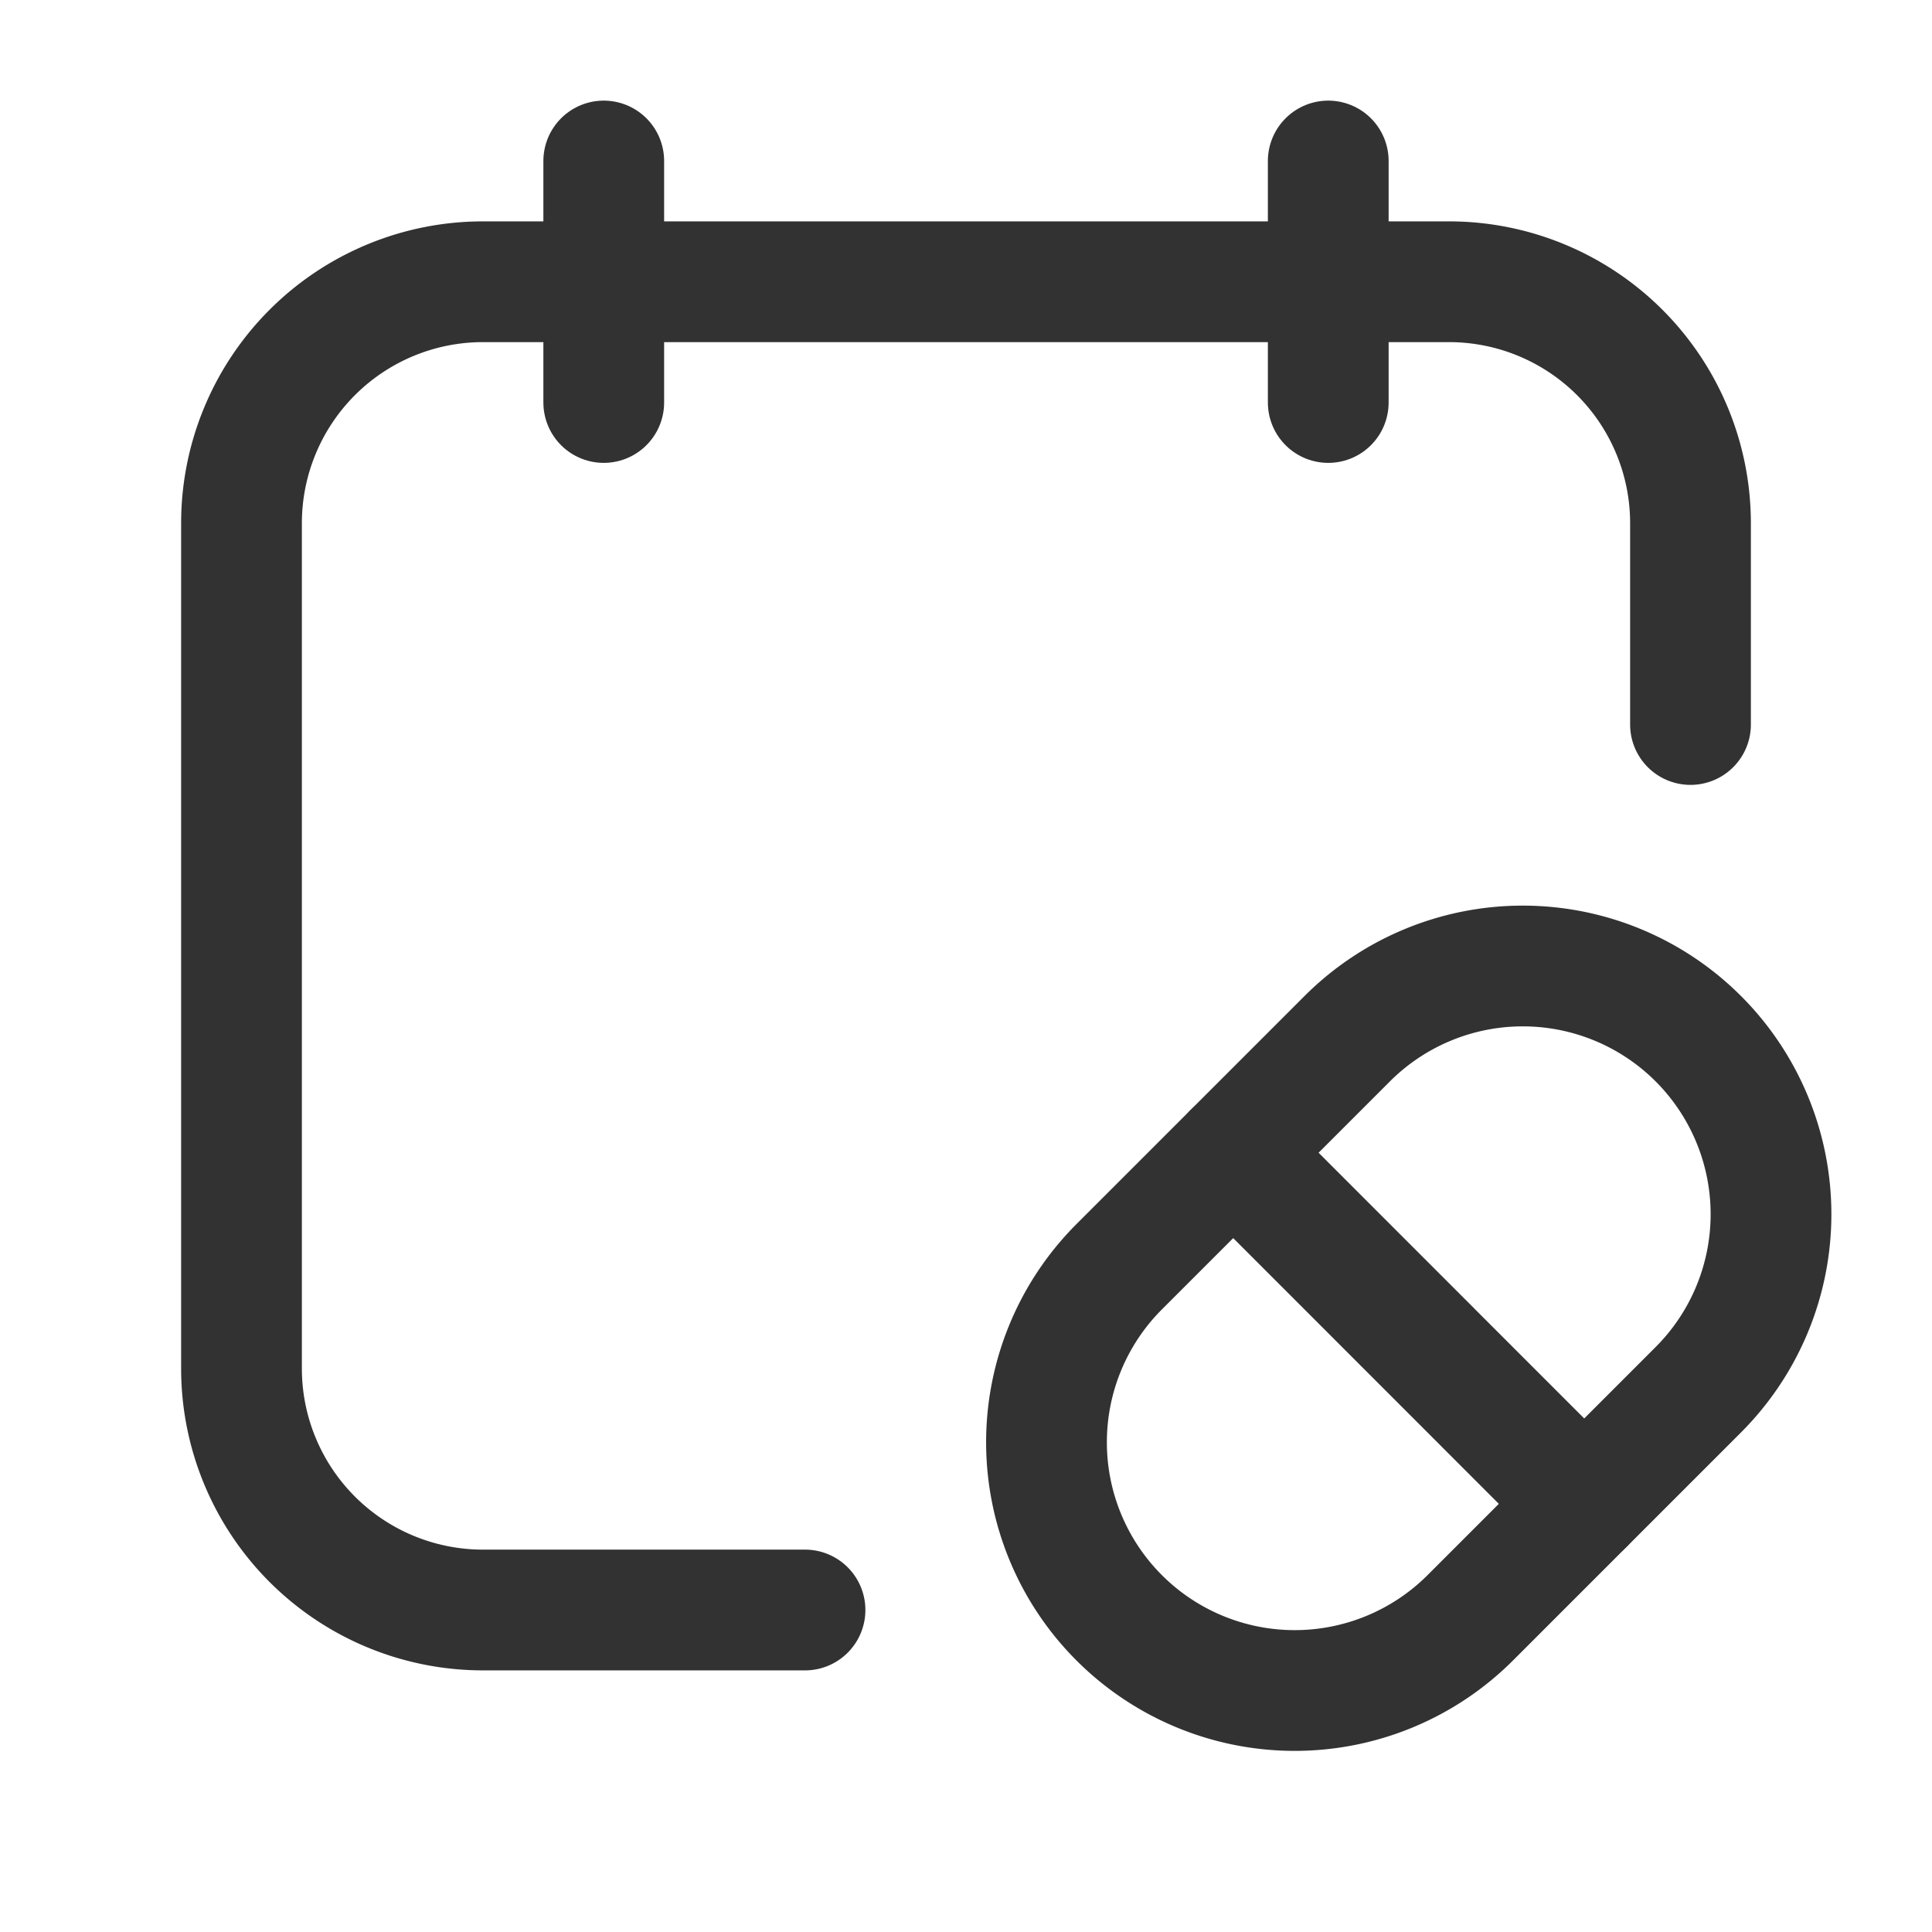 <svg id="Layer_3" data-name="Layer 3" xmlns="http://www.w3.org/2000/svg" viewBox="0 0 24 24"><path d="M0,0H24V24H0Z" fill="none"/><path d="M0,0H24V24H0Z" fill="none"/><path d="M0,0H24V24H0Z" fill="none"/><path d="M21.097,17.264l-2.833,2.833a3.084,3.084,0,0,1-4.361 0h0a3.084,3.084,0,0,1,0-4.361l2.833-2.833a3.084,3.084,0,0,1,4.361-0h0A3.084,3.084,0,0,1,21.097,17.264Z" fill="none" stroke="#323232" stroke-linecap="round" stroke-linejoin="round" stroke-width="1.5"/><line x1="19.679" y1="18.681" x2="15.32" y2="14.32" fill="none" stroke="#323232" stroke-linecap="round" stroke-linejoin="round" stroke-width="1.5"/><line x1="7.5" y1="2" x2="7.5" y2="5" fill="none" stroke="#323232" stroke-linecap="round" stroke-linejoin="round" stroke-width="1.5"/><line x1="16.5" y1="2" x2="16.5" y2="5" fill="none" stroke="#323232" stroke-linecap="round" stroke-linejoin="round" stroke-width="1.5"/><path d="M21,9V6.5a3,3,0,0,0-3-3H6a3,3,0,0,0-3,3V17a3,3,0,0,0,3,3h4" fill="none" stroke="#323232" stroke-linecap="round" stroke-linejoin="round" stroke-width="1.5"/><path d="M0,0H24V24H0Z" fill="none"/></svg>